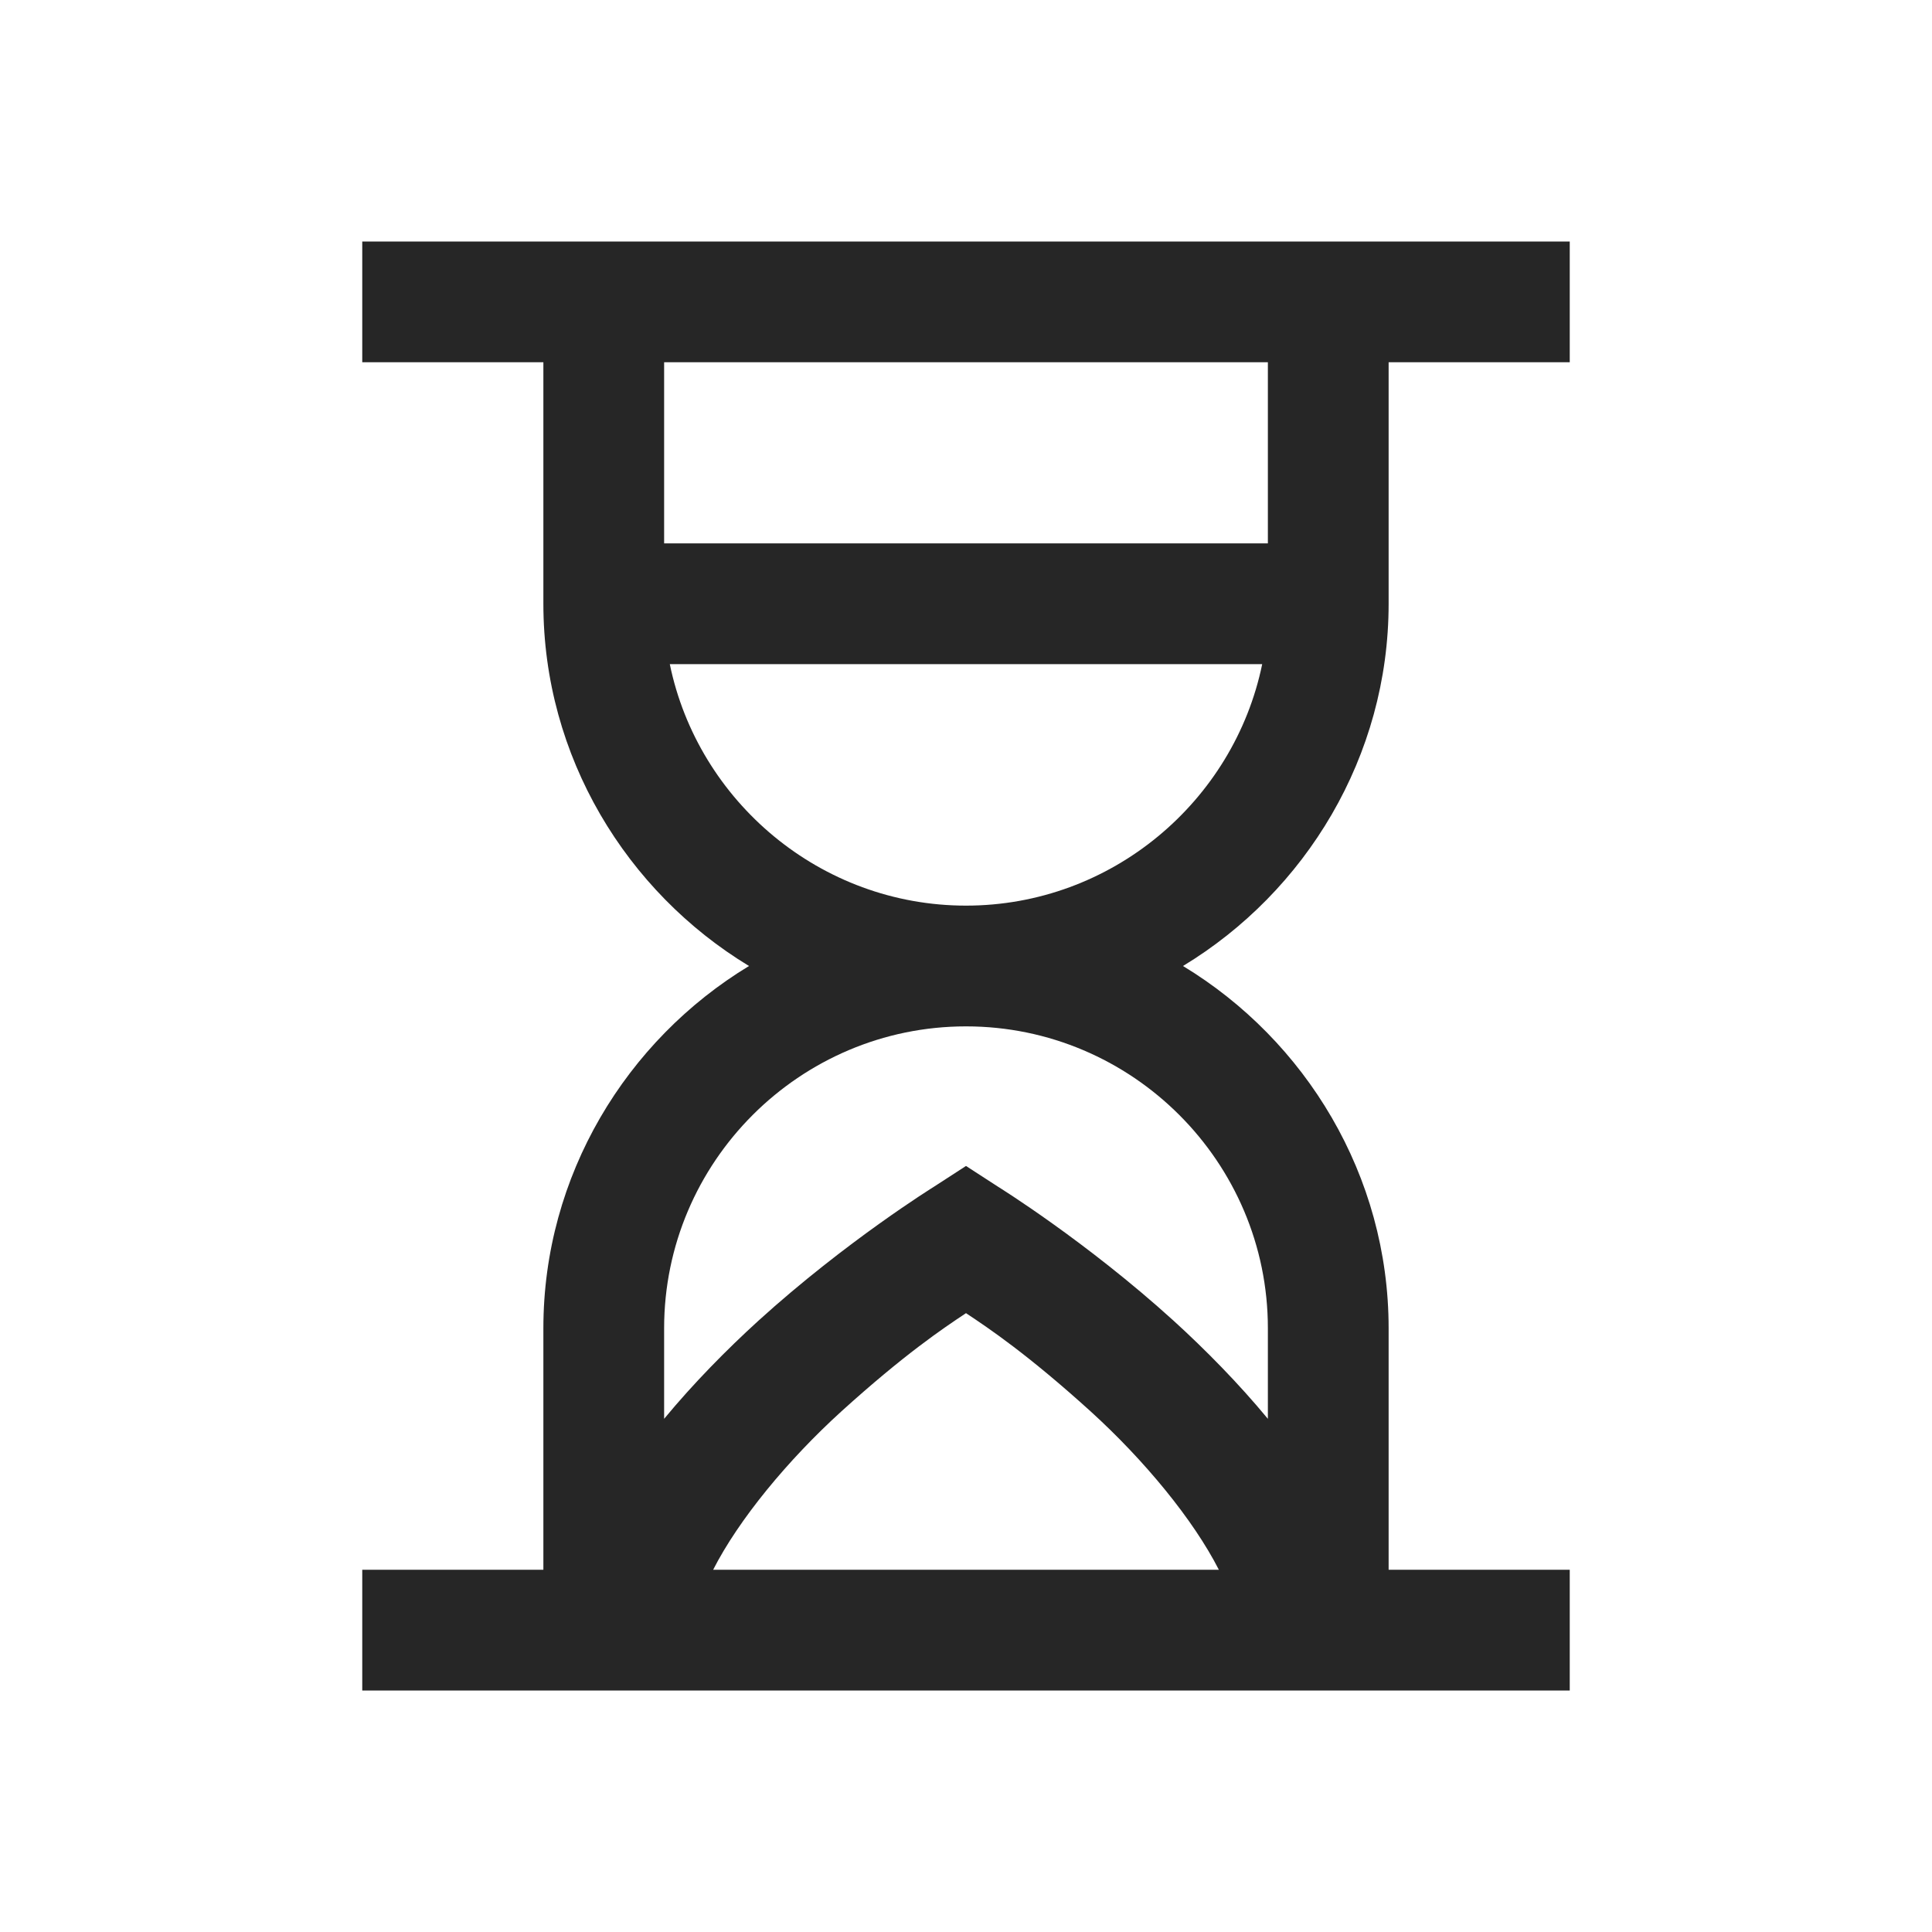 <?xml version="1.0" encoding="UTF-8"?>
<svg xmlns="http://www.w3.org/2000/svg" xmlns:xlink="http://www.w3.org/1999/xlink" viewBox="0 0 32 32" version="1.1" fill="#262626"><g id="surface1" fill="#262626"><path style=" " d="M 6 4 L 6 6 L 9 6 L 9 10 C 9 12.531 10.375 14.77 12.406 16 C 10.375 17.23 9 19.469 9 22 L 9 26 L 6 26 L 6 28 L 26 28 L 26 26 L 23 26 L 23 22 C 23 19.469 21.625 17.23 19.594 16 C 21.625 14.77 23 12.531 23 10 L 23 6 L 26 6 L 26 4 Z M 11 6 L 21 6 L 21 9 L 11 9 Z M 11.094 11 L 20.906 11 C 20.438 13.273 18.41 15 16 15 C 13.59 15 11.562 13.273 11.094 11 Z M 16 17 C 18.754 17 21 19.246 21 22 L 21 23.5 C 20.512 22.91 19.969 22.359 19.438 21.875 C 17.988 20.559 16.531 19.656 16.531 19.656 L 16 19.312 L 15.469 19.656 C 15.469 19.656 14.012 20.559 12.562 21.875 C 12.031 22.359 11.488 22.91 11 23.5 L 11 22 C 11 19.246 13.246 17 16 17 Z M 16 21.75 C 16.383 22.004 17.023 22.434 18.062 23.375 C 18.957 24.188 19.766 25.172 20.188 26 L 11.812 26 C 12.234 25.172 13.043 24.188 13.938 23.375 C 14.977 22.434 15.617 22.004 16 21.75 Z " fill="#262626"/></g></svg>
